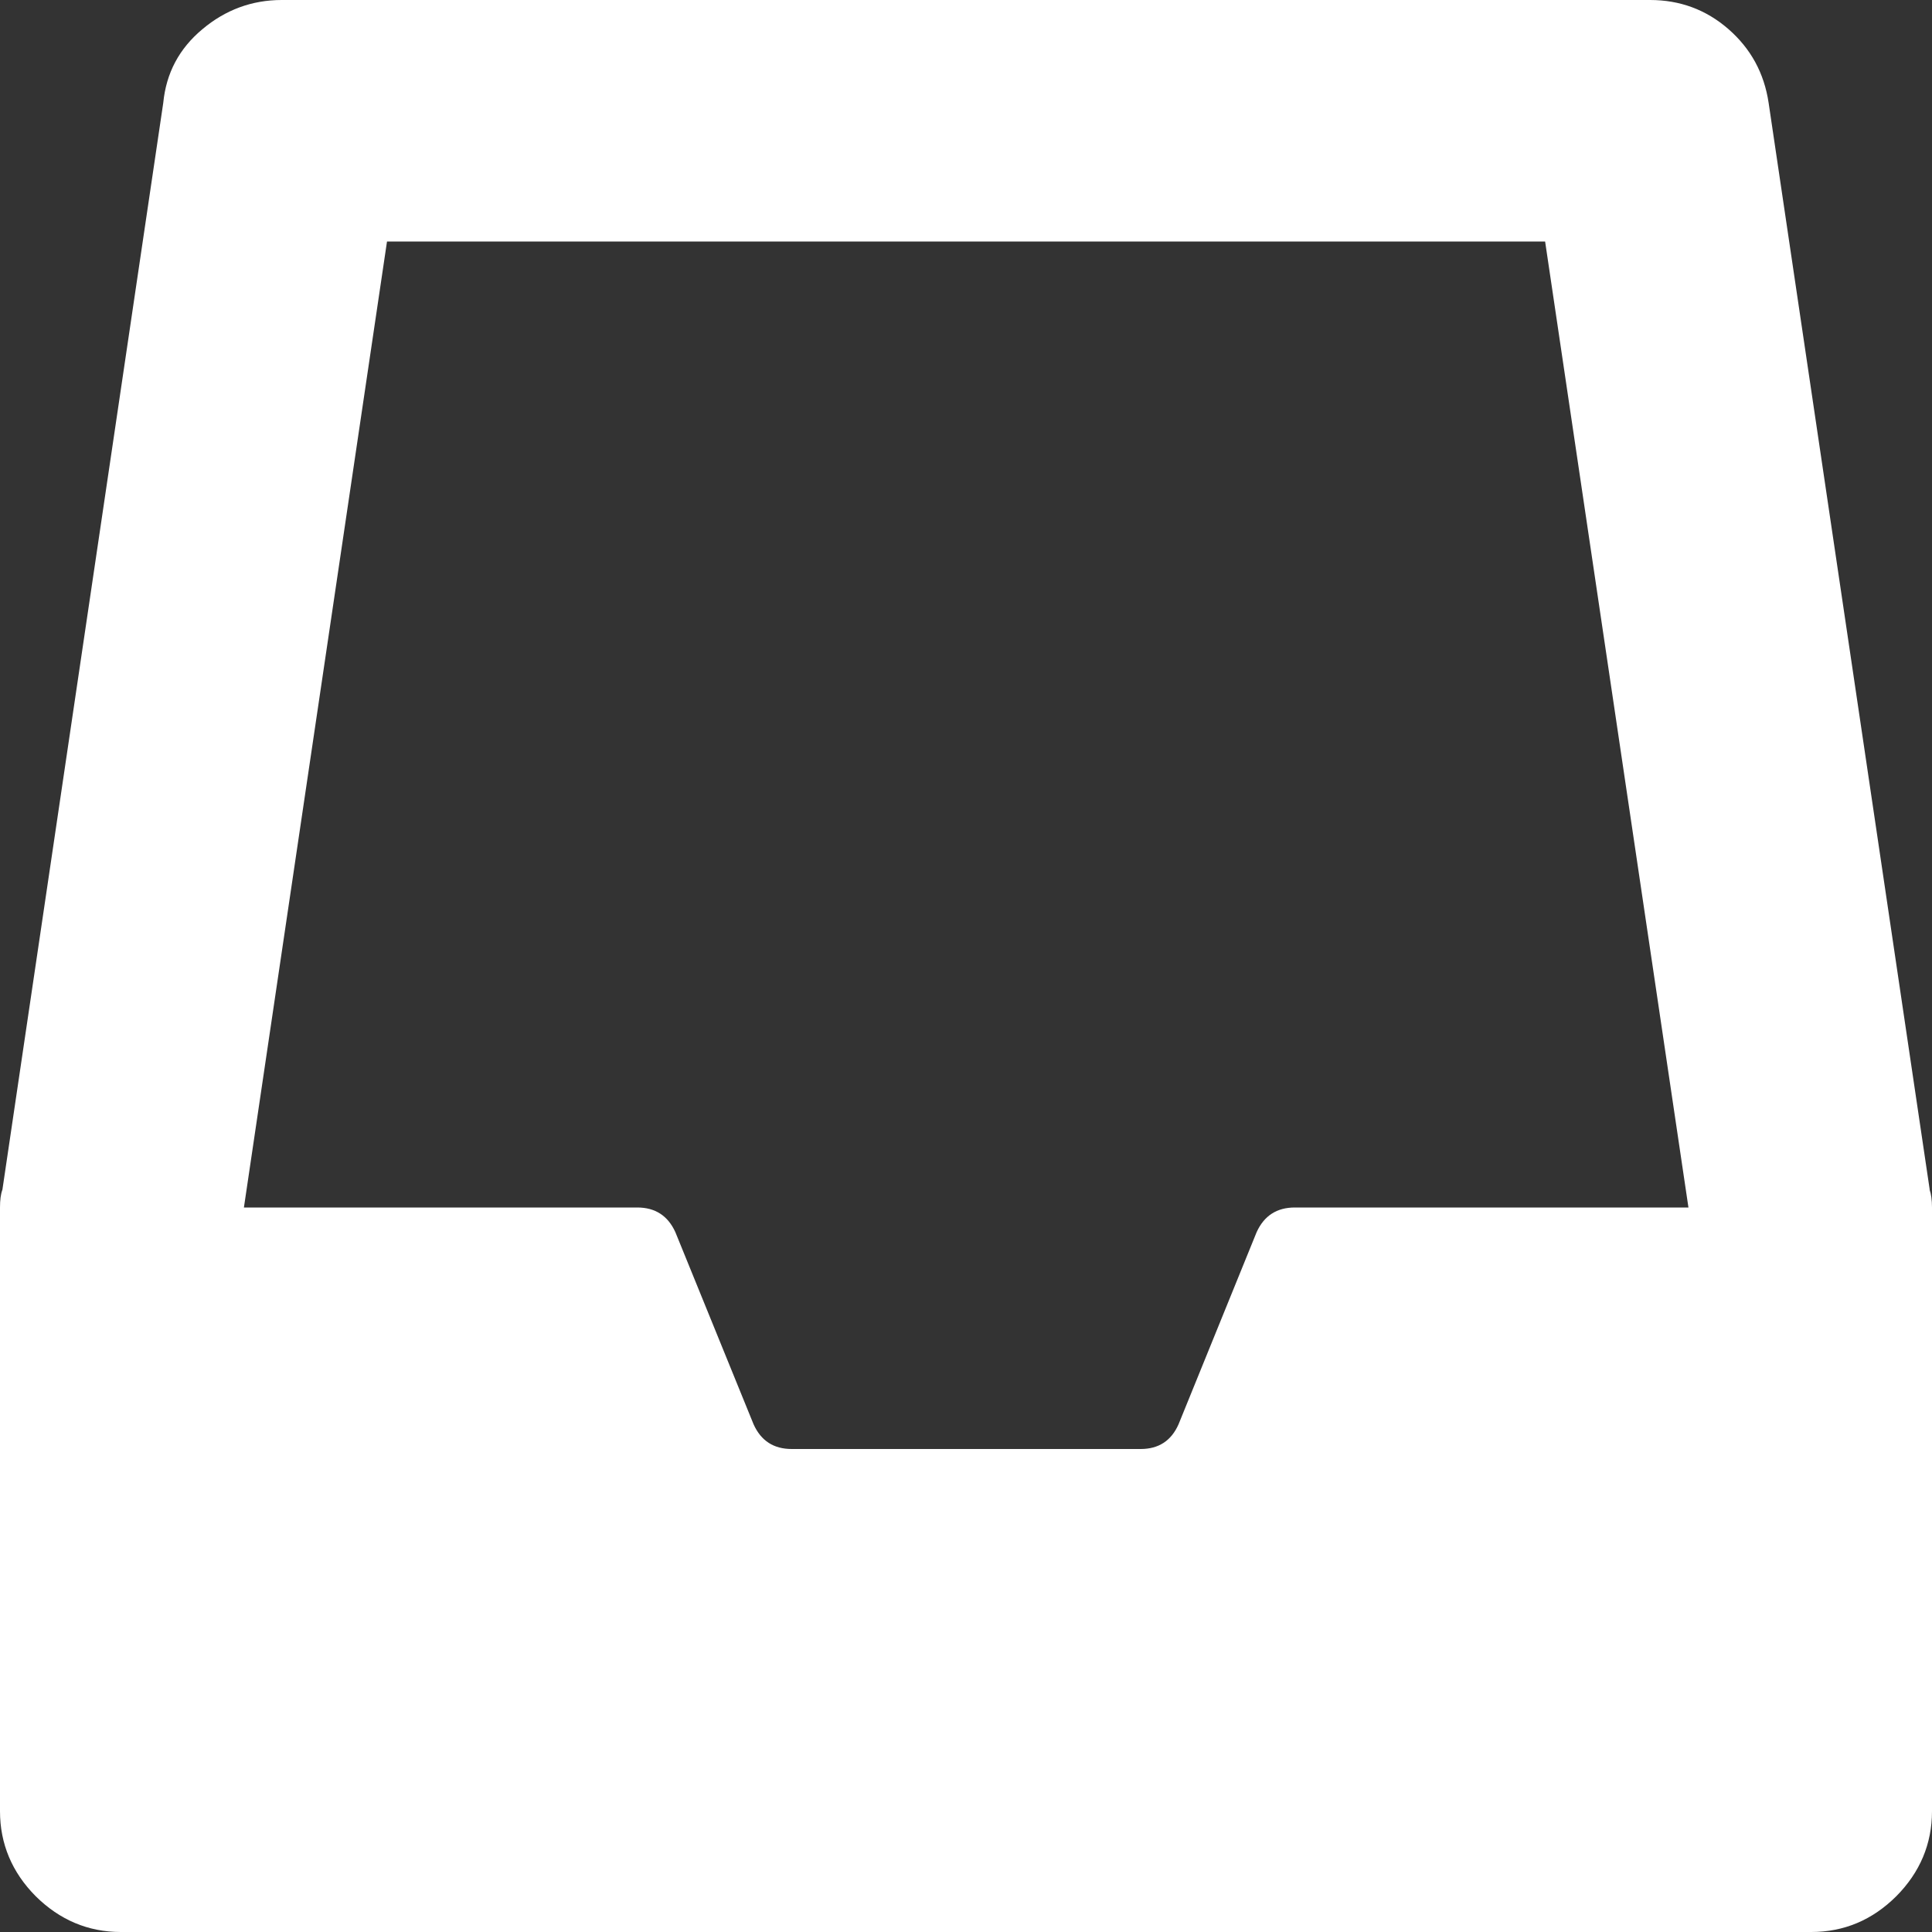 <svg xmlns="http://www.w3.org/2000/svg" width="16" height="16" viewBox="0 0 16 16"><rect x="0" y="0" width="16" height="16" fill="#333333" stroke="none"/><path fill="#FFF" d="M15.98 9.852c.013.037.02.086.02.148v5c0 .27-.1.507-.296.704-.198.197-.433.296-.704.296H1c-.27 0-.506-.1-.704-.296C.1 15.507 0 15.27 0 15v-5c0-.062.006-.11.02-.148l1.332-9c.024-.247.132-.45.324-.61.19-.16.41-.242.657-.242h11.333c.246 0 .463.08.647.24.186.162.297.365.334.612l1.334 9zM3.205 2L2.02 10h3.258c.148 0 .253.068.315.204l.648 1.592c.062.137.167.204.316.204h2.89c.147 0 .252-.067.313-.204l.647-1.592c.062-.136.167-.204.316-.204h3.26l-1.187-8H3.204z"/></svg>